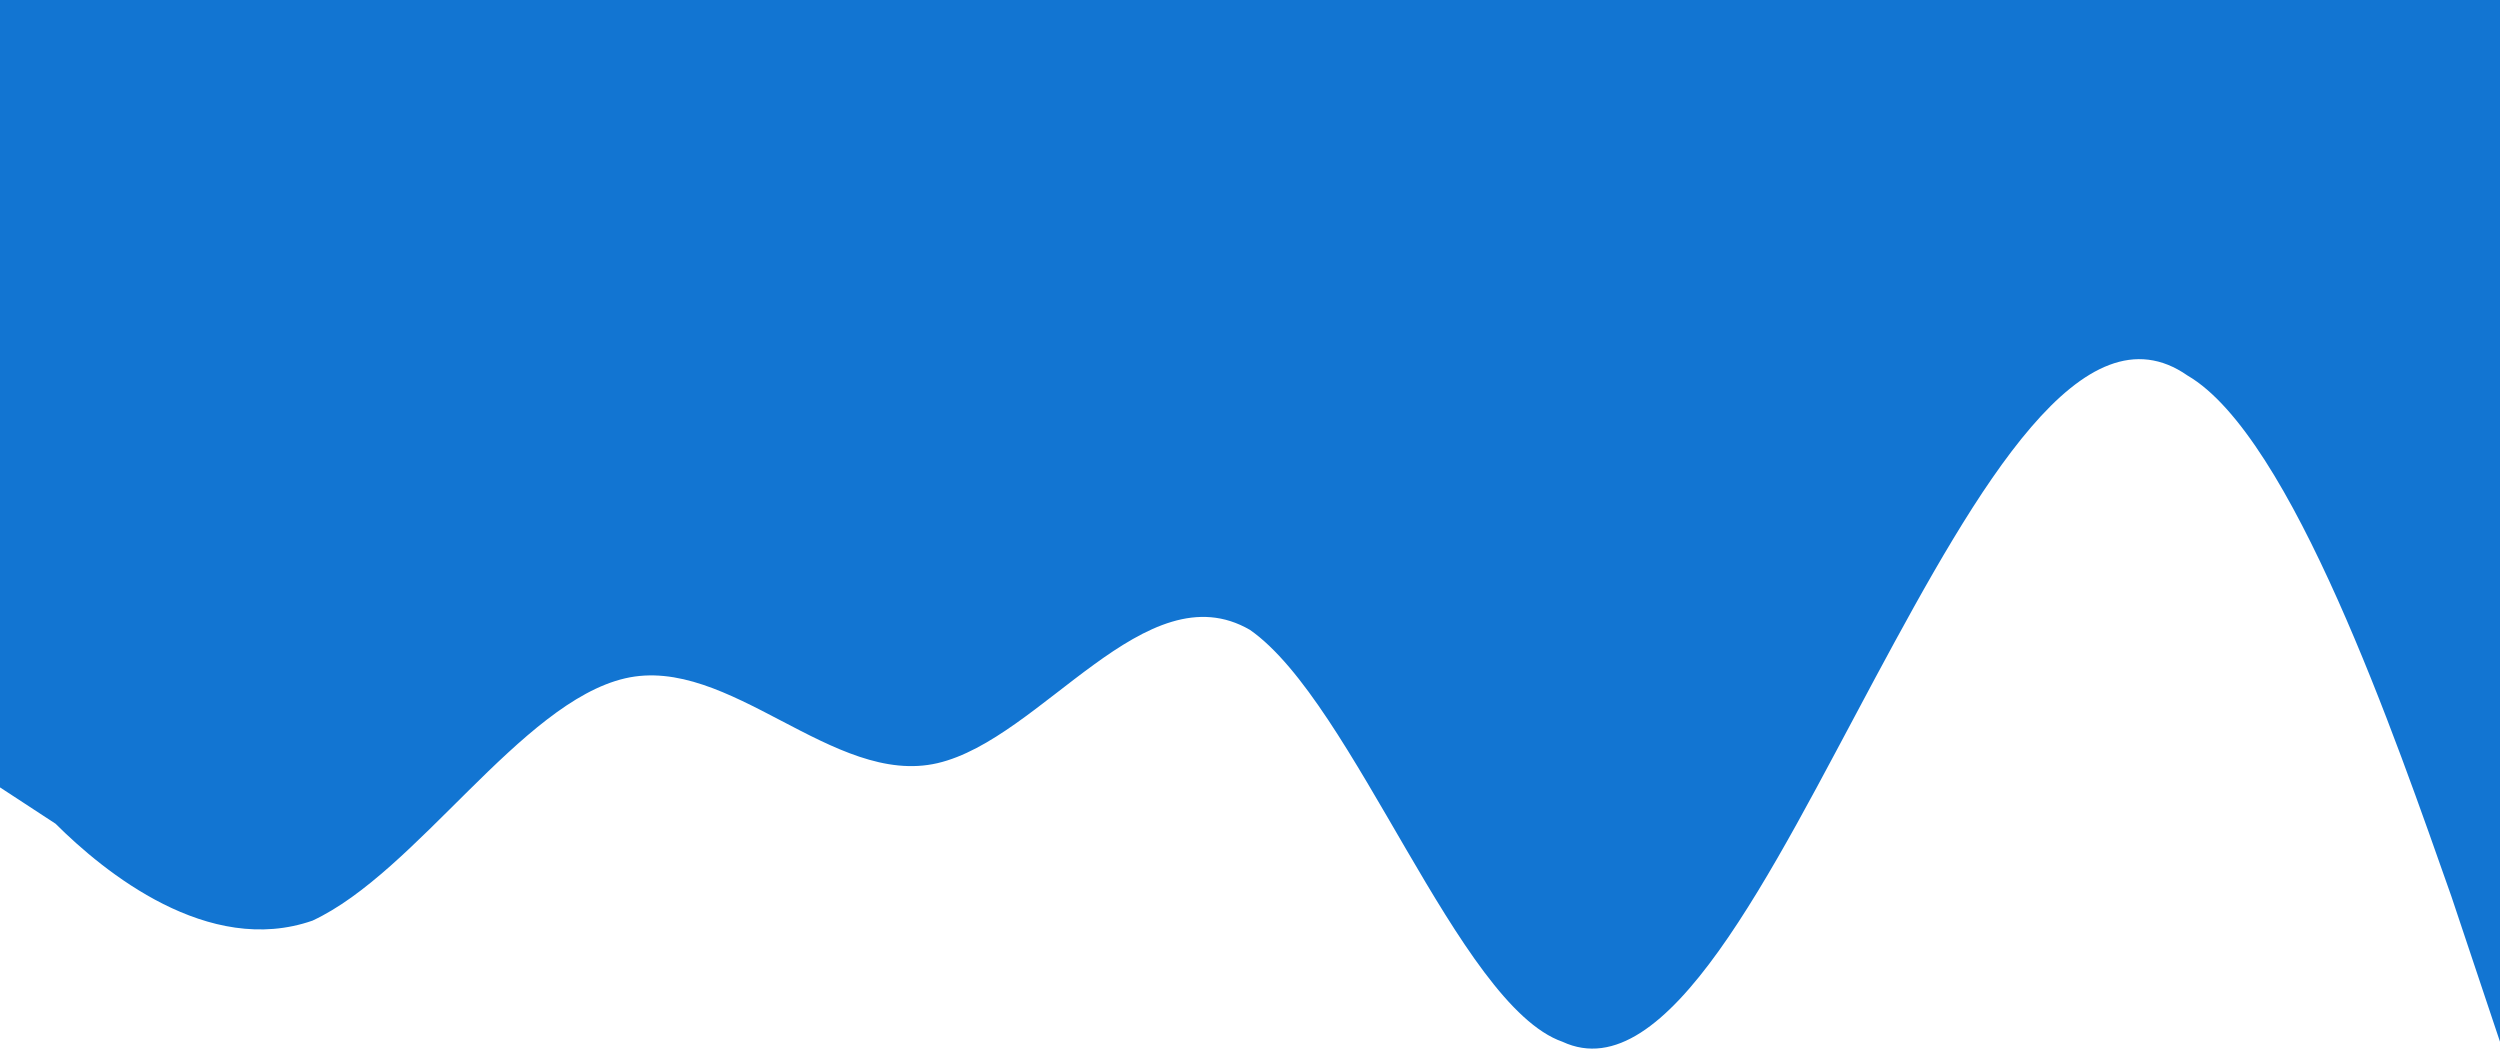 <svg width="360" height="151" viewBox="0 0 360 151" fill="none" xmlns="http://www.w3.org/2000/svg">
<path fill-rule="evenodd" clip-rule="evenodd" d="M0 113.383L8 118.616C15 125.594 30 137.804 45 132.571C60 125.594 75 101.173 90 97.684C105 94.195 120 113.383 135 109.894C150 106.406 165 81.985 180 90.706C195 101.173 210 144.781 225 150.014C240 156.992 255 125.594 270 97.684C285 69.774 300 43.609 315 54.075C330 62.797 345 106.406 353 129.082L360 150.014V0H353C345 0 330 0 315 0C300 0 285 0 270 0C255 0 240 0 225 0C210 0 195 0 180 0C165 0 150 0 135 0C120 0 105 0 90 0C75 0 60 0 45 0C30 0 15 0 8 0H0V113.383Z" fill="#1275D2"/>
</svg>
